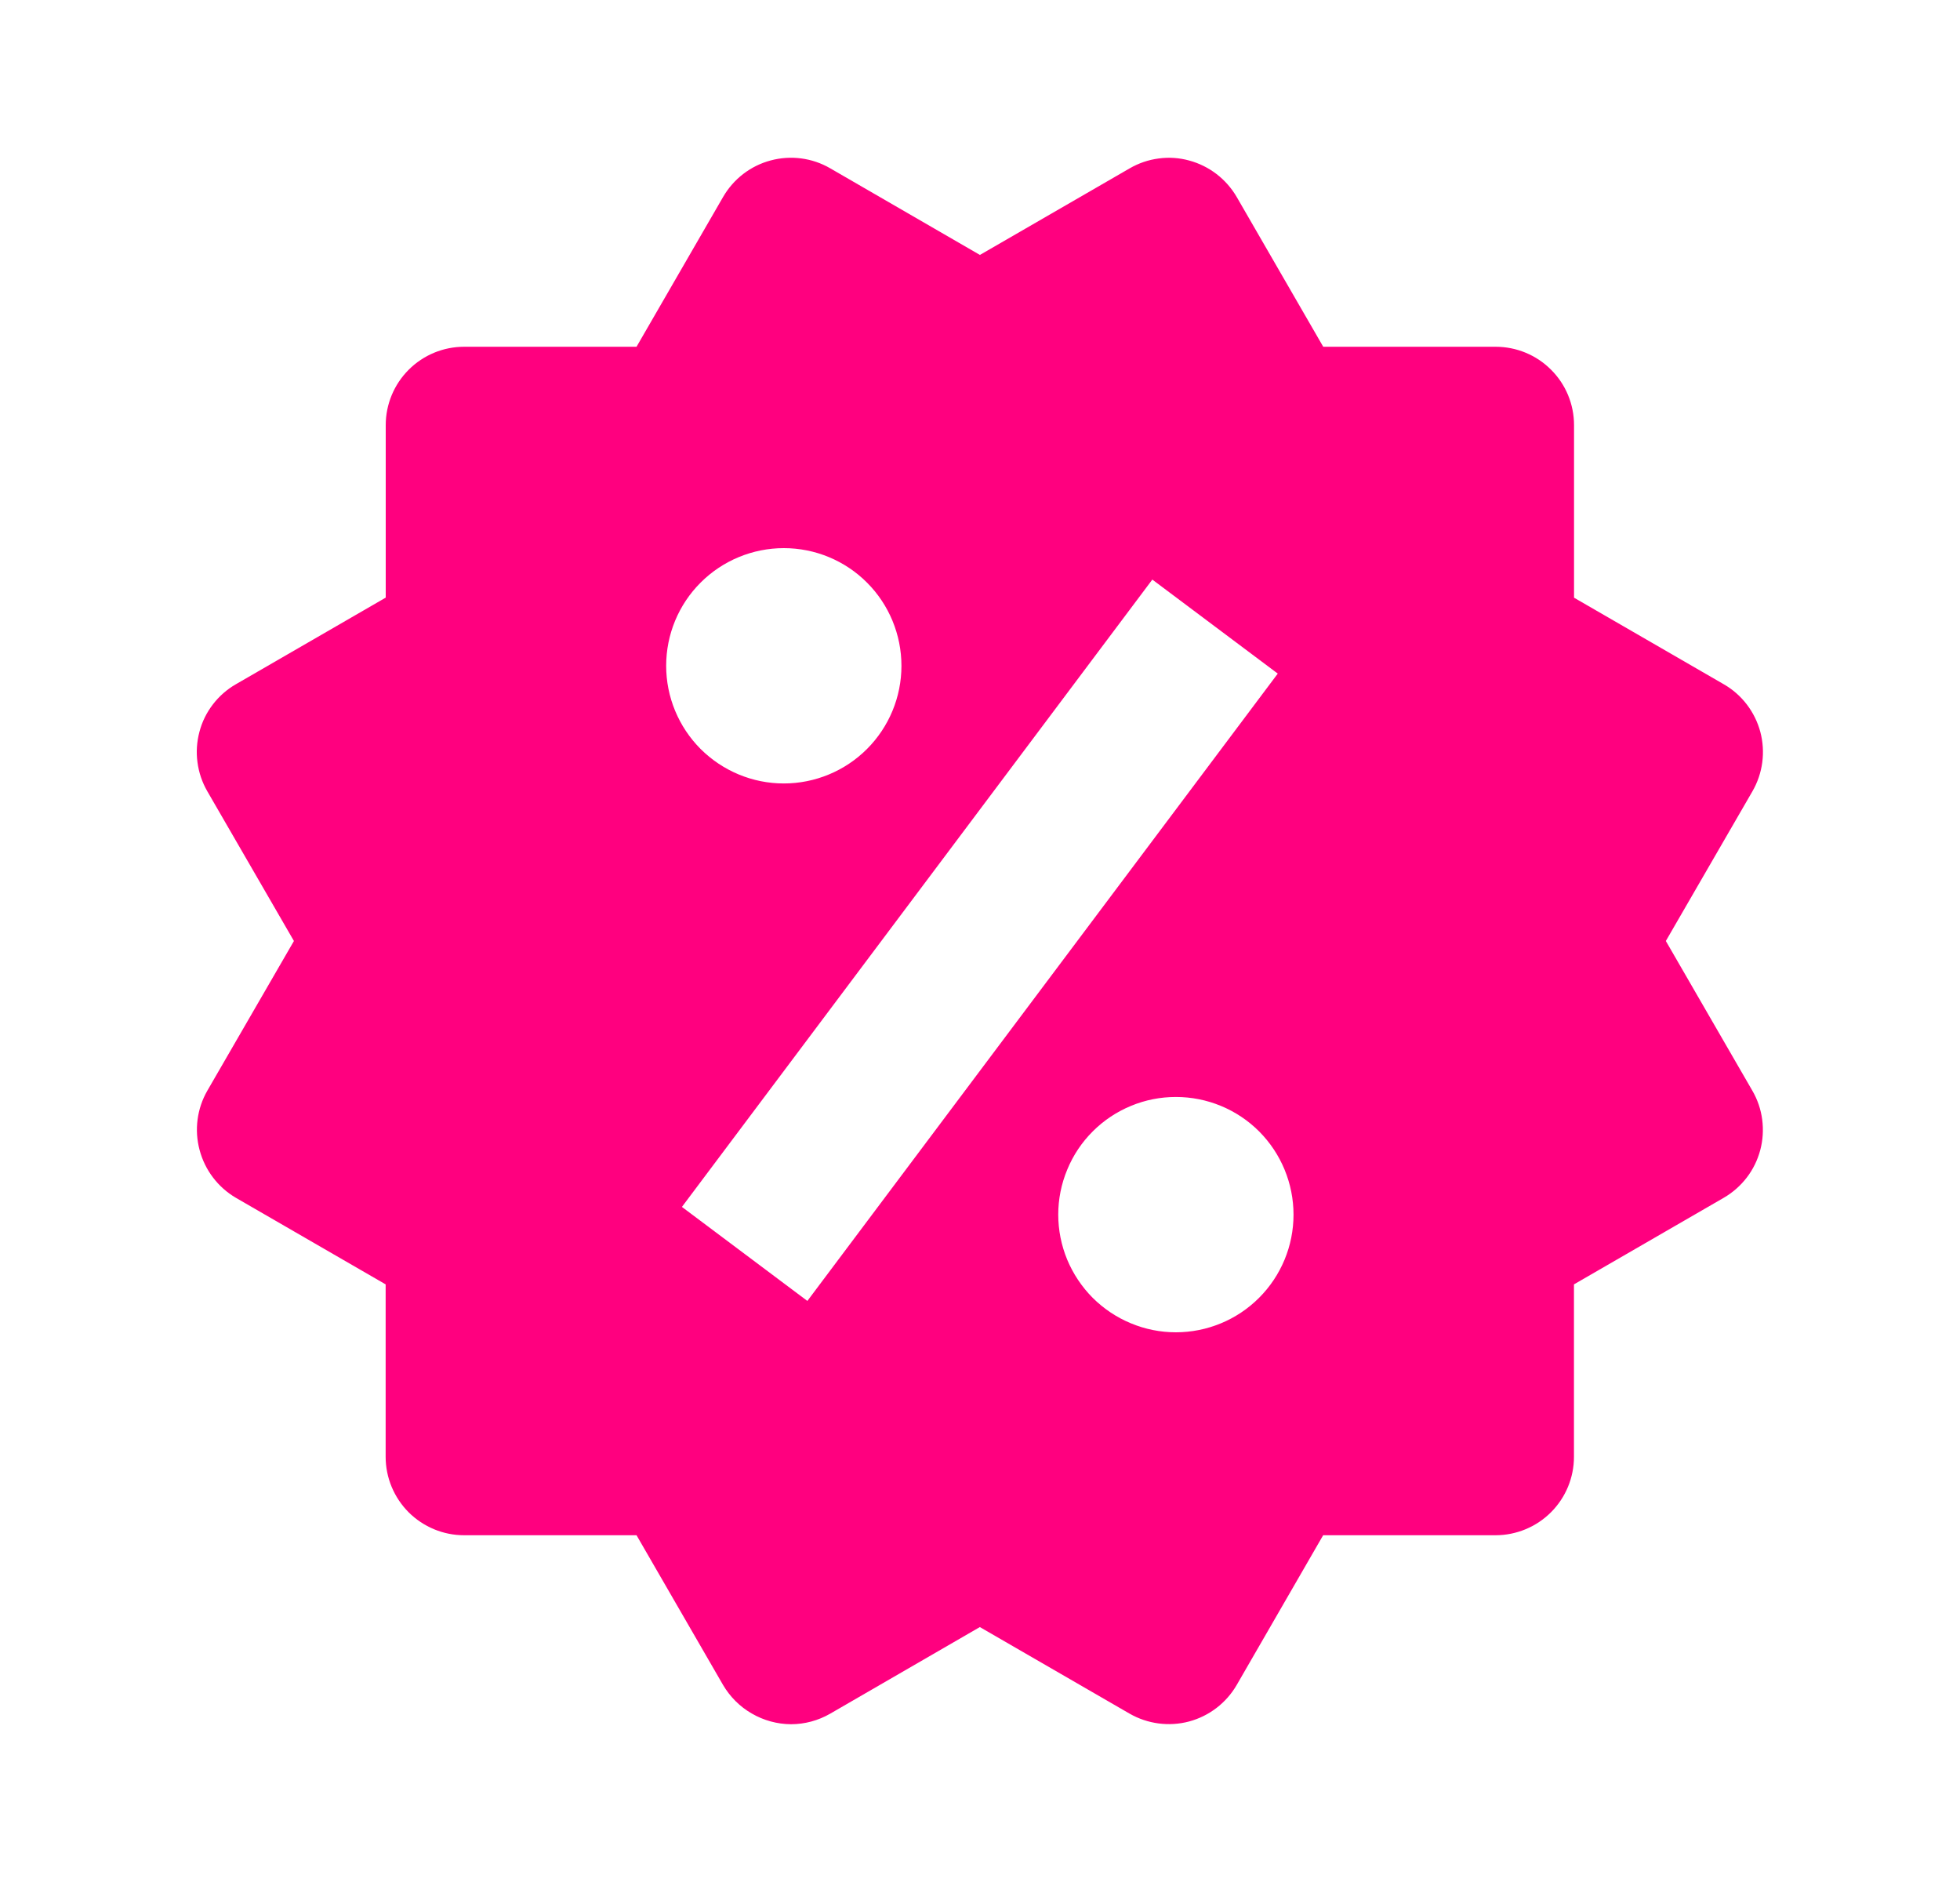 <svg width="25" height="24" viewBox="0 0 25 24" fill="none" xmlns="http://www.w3.org/2000/svg">
<path d="M21.248 12L22.352 10.092C22.485 9.862 22.521 9.589 22.453 9.333C22.384 9.077 22.217 8.858 21.987 8.726L20.077 7.622V5.422C20.077 5.156 19.972 4.902 19.784 4.715C19.597 4.527 19.342 4.422 19.077 4.422H16.878L15.775 2.513C15.642 2.284 15.424 2.116 15.168 2.047C15.041 2.012 14.909 2.003 14.779 2.021C14.648 2.038 14.523 2.081 14.409 2.147L12.499 3.251L10.589 2.146C10.36 2.013 10.086 1.977 9.83 2.046C9.574 2.114 9.356 2.282 9.223 2.512L8.119 4.422H5.92C5.655 4.422 5.401 4.527 5.213 4.715C5.026 4.902 4.92 5.156 4.92 5.422V7.621L3.01 8.725C2.896 8.79 2.796 8.878 2.716 8.982C2.636 9.086 2.577 9.205 2.544 9.332C2.51 9.459 2.501 9.592 2.519 9.722C2.536 9.852 2.579 9.978 2.645 10.092L3.749 12L2.645 13.908C2.513 14.137 2.477 14.41 2.546 14.666C2.614 14.922 2.78 15.141 3.009 15.275L4.919 16.379V18.578C4.919 18.843 5.025 19.097 5.212 19.285C5.4 19.472 5.654 19.578 5.919 19.578H8.119L9.223 21.488C9.312 21.639 9.438 21.765 9.59 21.852C9.742 21.94 9.914 21.987 10.089 21.988C10.263 21.988 10.436 21.942 10.59 21.853L12.498 20.749L14.408 21.853C14.638 21.985 14.911 22.021 15.167 21.953C15.423 21.884 15.641 21.717 15.774 21.488L16.877 19.578H19.076C19.341 19.578 19.596 19.472 19.783 19.285C19.971 19.097 20.076 18.843 20.076 18.578V16.379L21.986 15.275C22.1 15.209 22.2 15.121 22.28 15.017C22.36 14.913 22.418 14.794 22.452 14.667C22.486 14.54 22.494 14.408 22.477 14.277C22.46 14.147 22.417 14.021 22.351 13.908L21.248 12ZM9.998 6.99C10.396 6.99 10.778 7.148 11.059 7.43C11.34 7.711 11.498 8.093 11.498 8.491C11.498 8.889 11.34 9.27 11.058 9.552C10.777 9.833 10.395 9.991 9.997 9.991C9.599 9.991 9.218 9.832 8.936 9.551C8.655 9.269 8.497 8.888 8.497 8.49C8.497 8.092 8.655 7.71 8.937 7.429C9.218 7.148 9.6 6.99 9.998 6.99ZM10.298 16.59L8.698 15.391L14.698 7.391L16.298 8.59L10.298 16.59ZM14.998 16.99C14.801 16.99 14.606 16.951 14.424 16.875C14.242 16.8 14.077 16.689 13.937 16.55C13.798 16.41 13.688 16.245 13.612 16.063C13.537 15.881 13.498 15.686 13.498 15.489C13.498 15.292 13.537 15.097 13.613 14.915C13.688 14.732 13.799 14.567 13.938 14.428C14.077 14.289 14.243 14.178 14.425 14.103C14.607 14.027 14.802 13.989 14.999 13.989C15.397 13.989 15.779 14.147 16.06 14.428C16.341 14.71 16.499 15.092 16.499 15.49C16.499 15.888 16.341 16.269 16.059 16.551C15.778 16.832 15.396 16.99 14.998 16.99Z" fill="#FF007F"/>
</svg>
